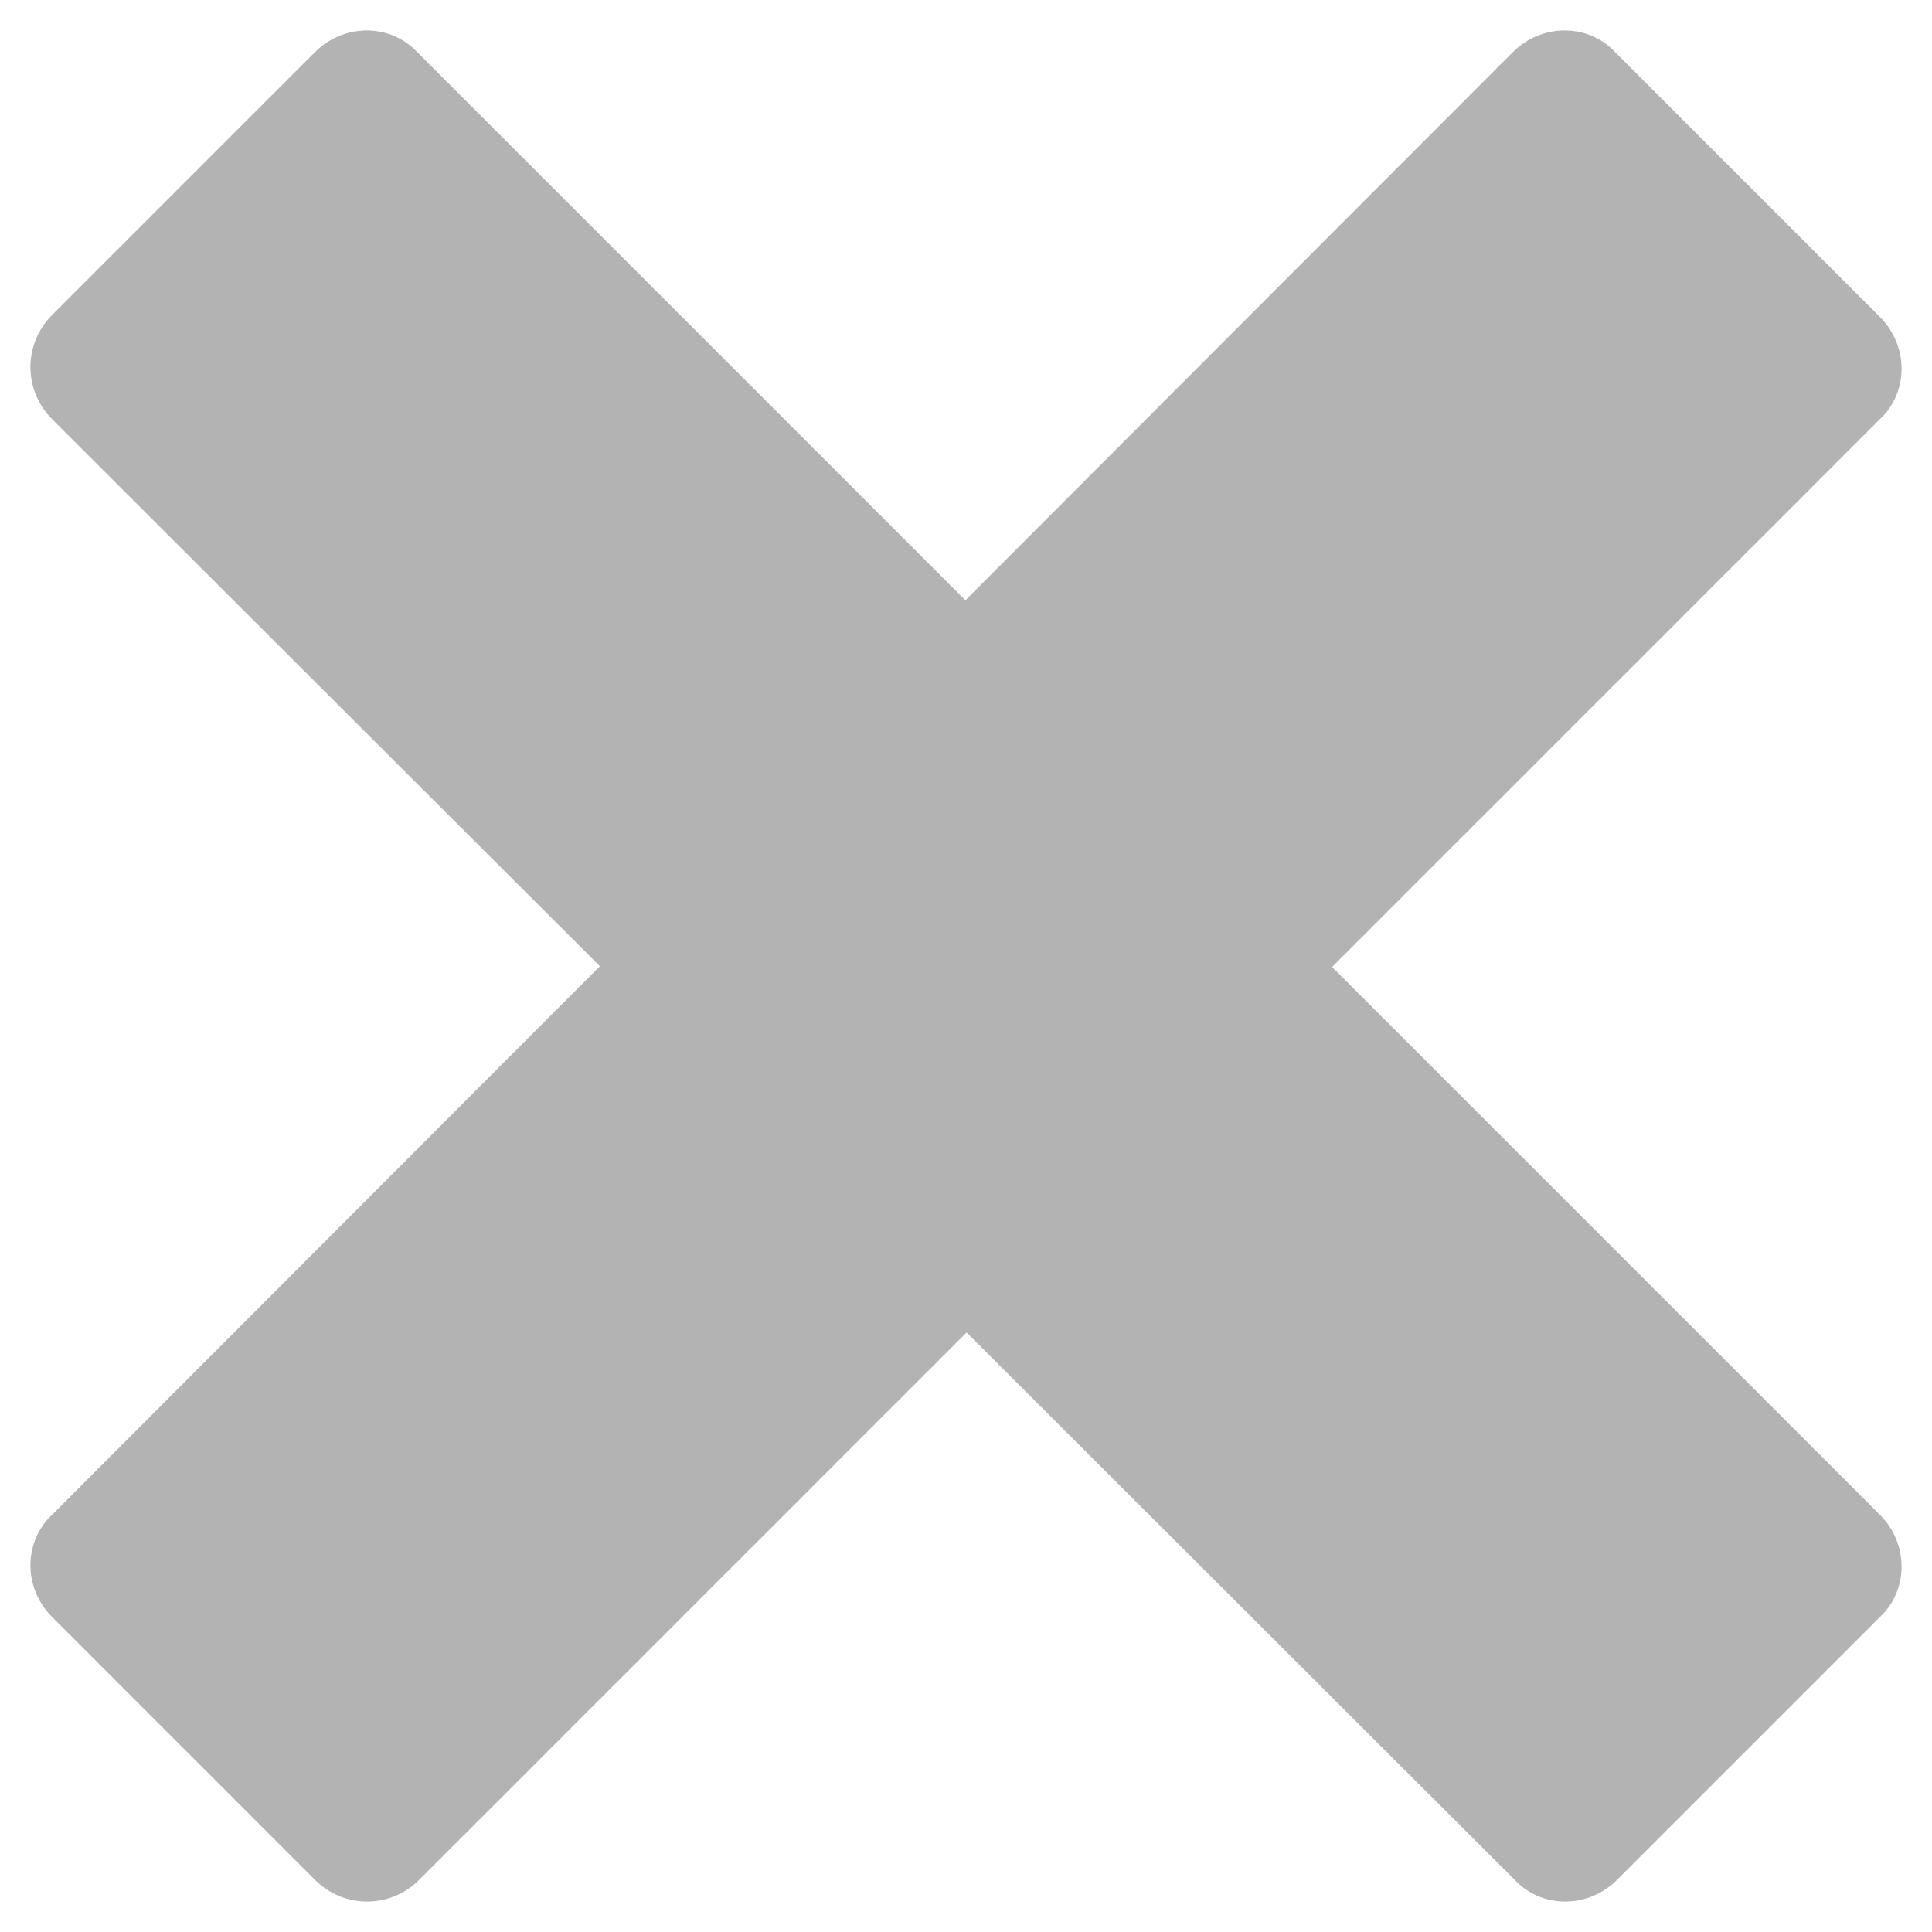 <?xml version="1.0" encoding="utf-8"?>
<!-- Generator: Adobe Illustrator 23.1.0, SVG Export Plug-In . SVG Version: 6.00 Build 0)  -->
<svg version="1.1" id="Слой_2" xmlns="http://www.w3.org/2000/svg" xmlns:xlink="http://www.w3.org/1999/xlink" x="0px" y="0px"
	 viewBox="0 0 100 100" style="enable-background:new 0 0 100 100;" xml:space="preserve">
<style type="text/css">
	.st0{fill:#B3B3B3;}
</style>
<path class="st0" d="M16.3,97.3L2.7,83.7c-1.5-1.5-1.5-3.9,0-5.3L78.3,2.7c1.5-1.5,3.9-1.5,5.3,0l13.7,13.7c1.5,1.5,1.5,3.9,0,5.3
	L21.7,97.3C20.2,98.8,17.8,98.8,16.3,97.3z"/>
<path class="st0" d="M2.7,16.3L16.3,2.7c1.5-1.5,3.9-1.5,5.3,0l75.7,75.7c1.5,1.5,1.5,3.9,0,5.3L83.7,97.3c-1.5,1.5-3.9,1.5-5.3,0
	L2.7,21.7C1.2,20.2,1.2,17.8,2.7,16.3z"/>
</svg>
